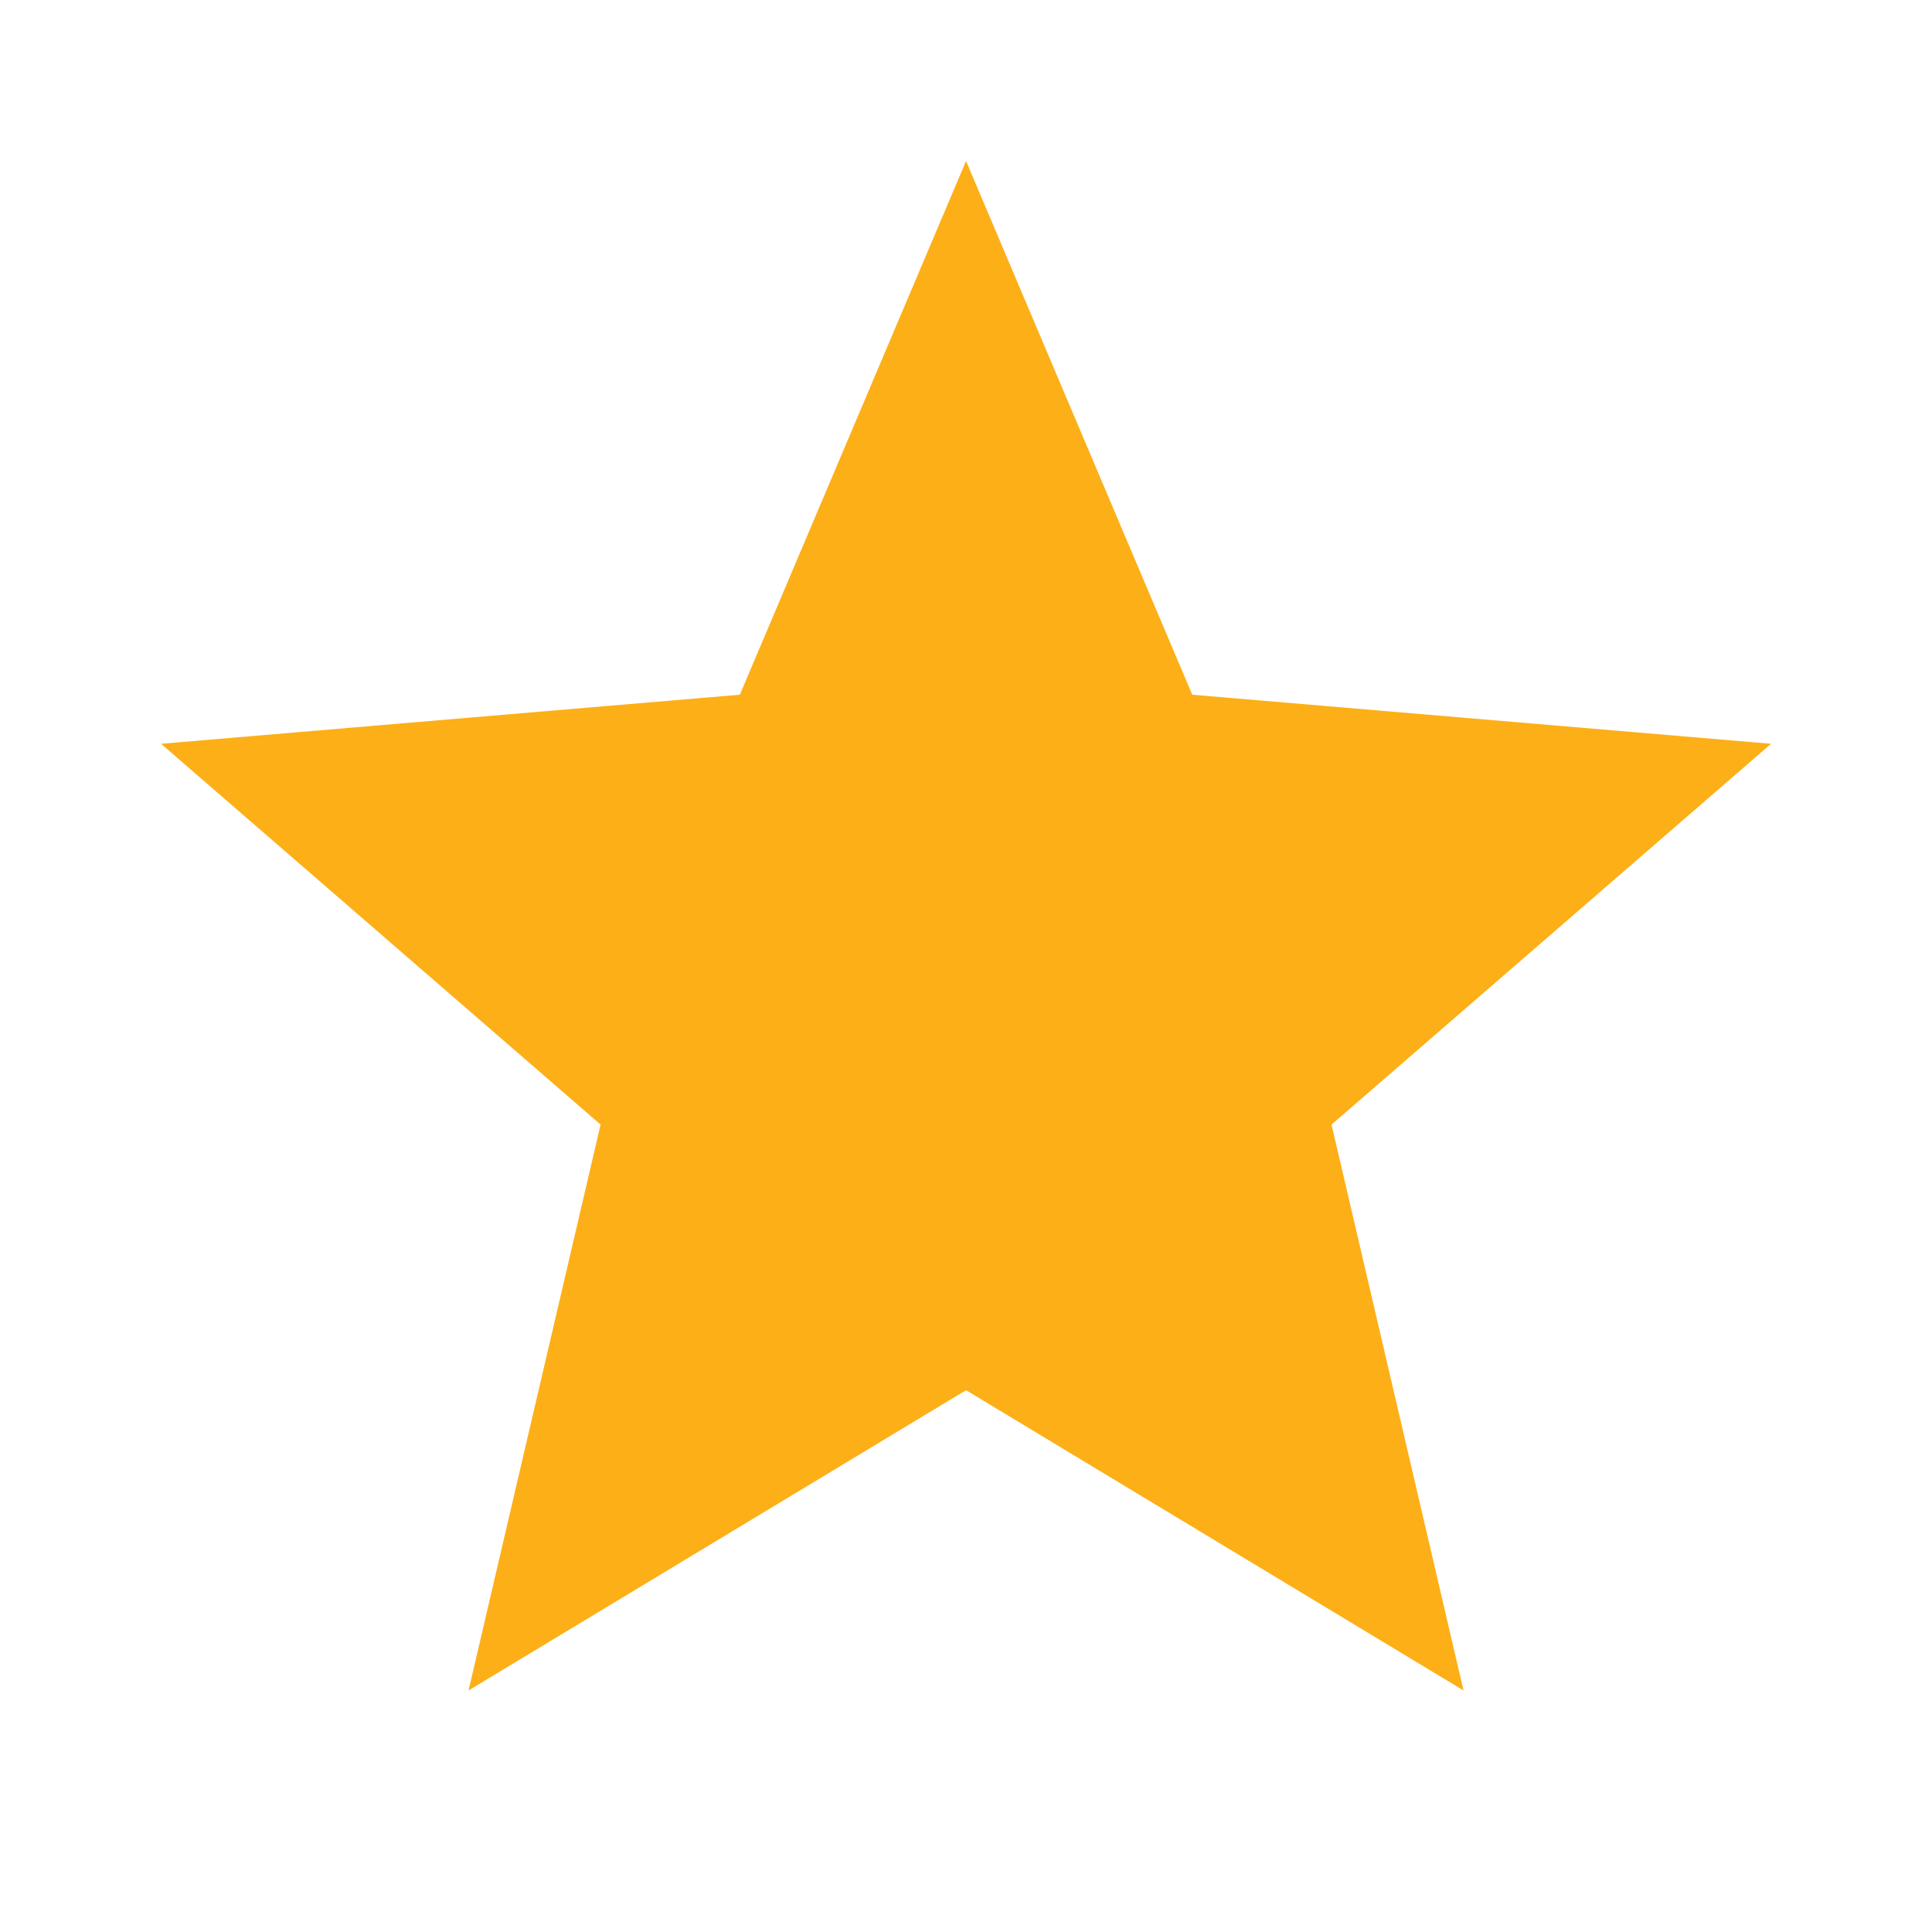 <svg width="50" height="50" viewBox="0 0 50 50" fill="none" xmlns="http://www.w3.org/2000/svg">
<path d="M25.001 35.978L37.876 43.749L34.46 29.104L45.835 19.249L30.855 17.979L25.001 4.166L19.147 17.979L4.168 19.249L15.543 29.104L12.126 43.749L25.001 35.978Z" fill="#FDAF18"/>
</svg>
